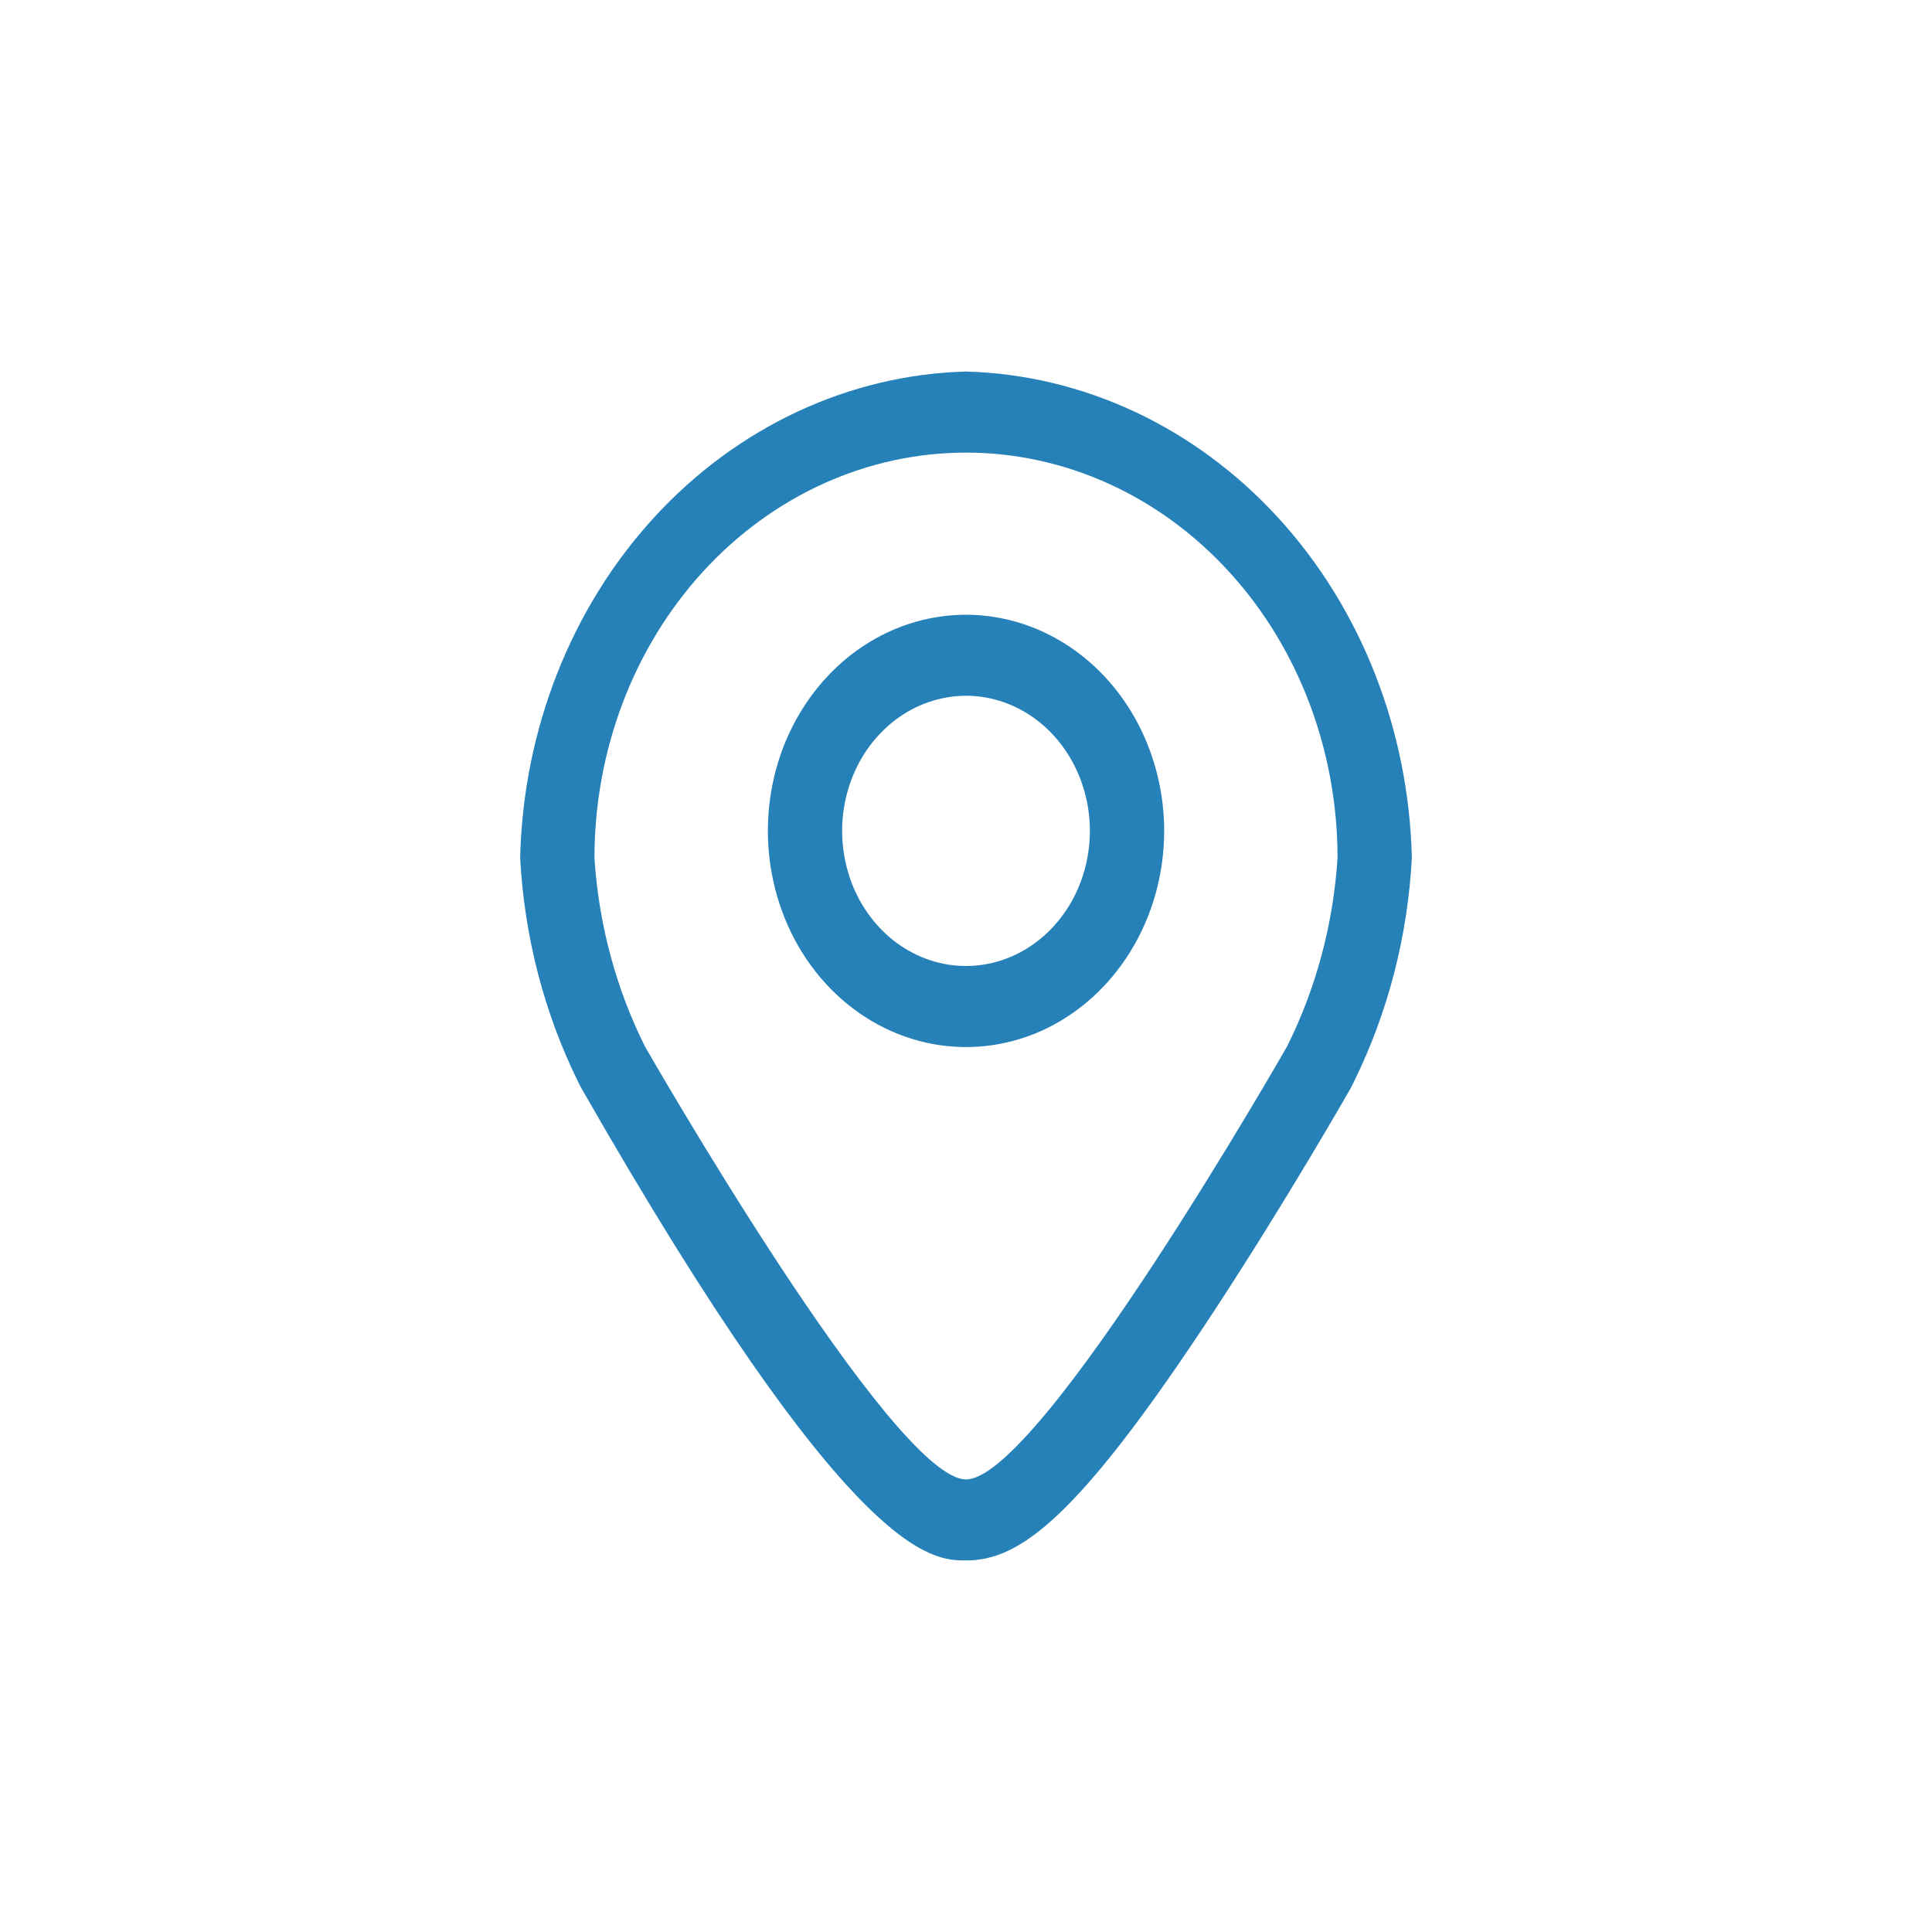<svg width="26" height="26" viewBox="0 0 26 26" fill="none" xmlns="http://www.w3.org/2000/svg">
<path fill-rule="evenodd" clip-rule="evenodd" d="M13 5C11.421 5.043 9.918 5.747 8.801 6.965C7.685 8.183 7.04 9.823 7 11.546C7.056 12.603 7.323 13.634 7.784 14.567C7.798 14.596 7.813 14.626 7.83 14.655C11.458 21 12.539 21 13 21C13.72 21 14.5 20.447 16.348 17.629C17.311 16.16 18.136 14.716 18.171 14.655C18.187 14.626 18.202 14.596 18.216 14.567C18.677 13.634 18.944 12.603 19 11.546C18.96 9.823 18.315 8.183 17.199 6.965C16.082 5.747 14.579 5.043 13 5ZM17.322 14.08C17.322 14.08 13.996 19.909 13 19.909C12.013 19.909 8.678 14.08 8.678 14.08C8.288 13.298 8.057 12.434 8 11.546C8 10.099 8.527 8.711 9.464 7.689C10.402 6.666 11.674 6.091 13 6.091C14.326 6.091 15.598 6.666 16.535 7.689C17.473 8.711 18 10.099 18 11.546C17.943 12.434 17.712 13.298 17.322 14.08ZM13 8.273C12.473 8.273 11.957 8.443 11.518 8.763C11.08 9.083 10.738 9.537 10.536 10.069C10.335 10.6 10.282 11.185 10.385 11.749C10.488 12.314 10.741 12.832 11.114 13.239C11.487 13.646 11.963 13.923 12.48 14.035C12.997 14.147 13.533 14.09 14.021 13.87C14.508 13.649 14.924 13.276 15.217 12.798C15.51 12.32 15.667 11.757 15.667 11.182C15.666 10.411 15.385 9.671 14.885 9.126C14.385 8.58 13.707 8.274 13 8.273ZM13 13C12.67 13 12.348 12.893 12.074 12.694C11.8 12.494 11.586 12.21 11.46 11.878C11.334 11.545 11.301 11.18 11.365 10.827C11.43 10.474 11.588 10.15 11.822 9.896C12.055 9.642 12.351 9.469 12.675 9.399C12.998 9.328 13.333 9.364 13.638 9.502C13.942 9.64 14.203 9.873 14.386 10.172C14.569 10.471 14.667 10.822 14.667 11.182C14.667 11.664 14.491 12.127 14.178 12.467C13.866 12.808 13.442 13 13 13Z" fill="#2781B9"/>
</svg>
